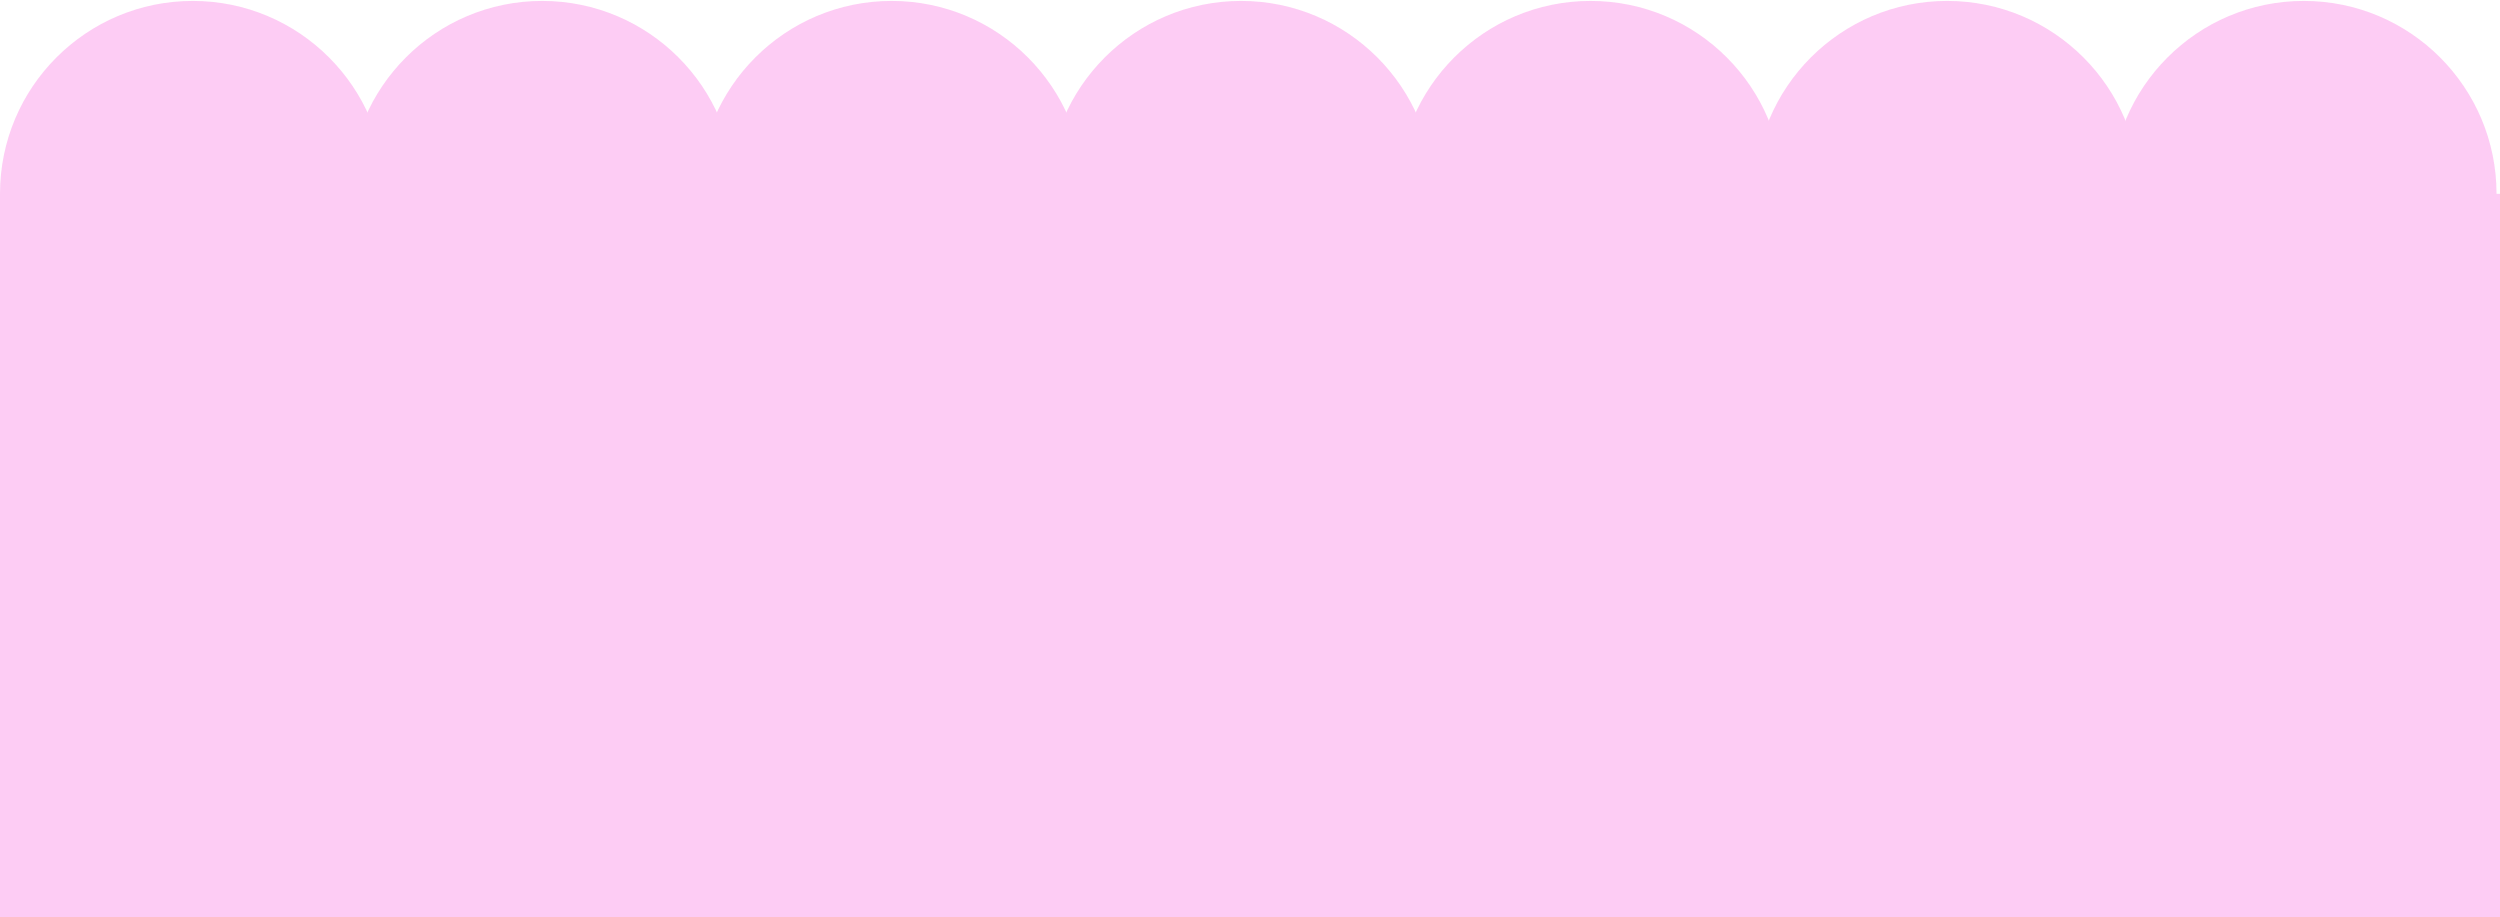 <svg width="1363" height="500" viewBox="0 0 1363 500" fill="none" xmlns="http://www.w3.org/2000/svg">
<g opacity="0.3">
<path d="M1150.95 105.688C1150.95 47.596 1198 0.503 1256.03 0.503C1314.06 0.503 1361.11 47.596 1361.11 105.688C1361.11 163.78 1314.06 210.872 1256.03 210.872C1198 210.872 1150.95 163.78 1150.95 105.688Z" fill="#F855DA"/>
<path d="M956.506 105.688C956.506 47.596 1003.55 0.503 1061.58 0.503C1119.62 0.503 1166.66 47.596 1166.66 105.688C1166.66 163.78 1119.62 210.872 1061.58 210.872C1003.55 210.872 956.506 163.78 956.506 105.688Z" fill="#F855DA"/>
<path d="M762.063 105.688C762.063 47.596 809.108 0.503 867.141 0.503C925.174 0.503 972.219 47.596 972.219 105.688C972.219 163.78 925.174 210.872 867.141 210.872C809.108 210.872 762.063 163.78 762.063 105.688Z" fill="#F855DA"/>
<path d="M571.547 105.688C571.547 47.596 618.592 0.503 676.625 0.503C734.658 0.503 781.703 47.596 781.703 105.688C781.703 163.78 734.658 210.872 676.625 210.872C618.592 210.872 571.547 163.78 571.547 105.688Z" fill="#F855DA"/>
<path d="M381.031 105.688C381.031 47.596 428.076 0.503 486.11 0.503C544.143 0.503 591.188 47.596 591.188 105.688C591.188 163.78 544.143 210.872 486.11 210.872C428.076 210.872 381.031 163.78 381.031 105.688Z" fill="#F855DA"/>
<path d="M190.516 105.688C190.516 47.596 237.561 0.503 295.594 0.503C353.627 0.503 400.672 47.596 400.672 105.688C400.672 163.78 353.627 210.872 295.594 210.872C237.561 210.872 190.516 163.78 190.516 105.688Z" fill="#F855DA"/>
<path d="M-0 105.688C-0 47.596 47.045 0.503 105.078 0.503C163.111 0.503 210.156 47.596 210.156 105.688C210.156 163.78 163.111 210.872 105.078 210.872C47.045 210.872 -0 163.78 -0 105.688Z" fill="#F855DA"/>
<path d="M1363 500.003H-0V105.685H1363L1363 500.003Z" fill="#F855DA"/>
</g>
</svg>

